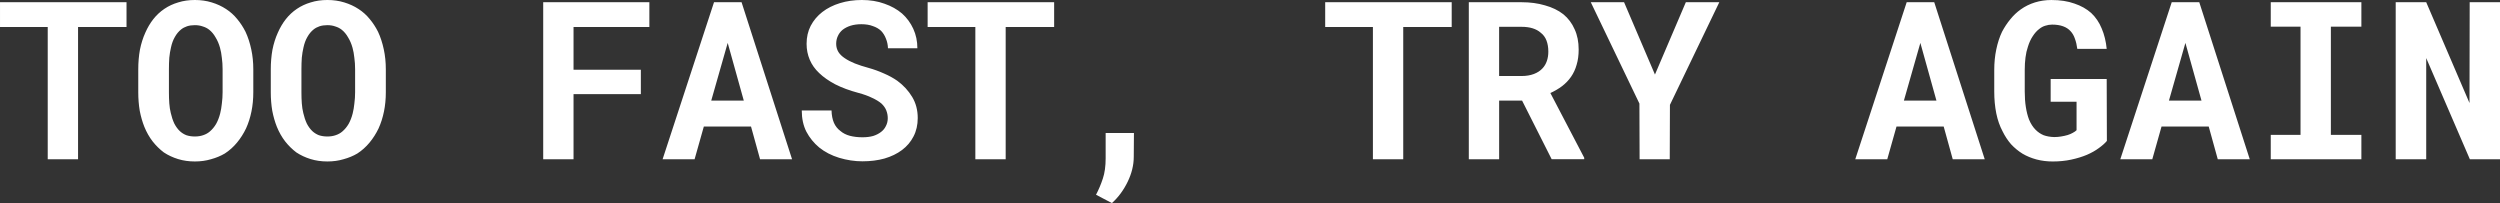<svg version="1.1" xmlns="http://www.w3.org/2000/svg" xmlns:xlink="http://www.w3.org/1999/xlink" width="189.099" height="15.36" viewBox="0,0,189.099,15.36"><rect x="0" y="0" width="189.099" height="15.36" fill="#333333" stroke="none"/><g transform="translate(-97.936,-18.58)"><g data-paper-data="{&quot;isPaintingLayer&quot;:true}" fill="#ffffff" fill-rule="nonzero" stroke="none" stroke-width="1" stroke-linecap="square" stroke-linejoin="miter" stroke-miterlimit="10" stroke-dasharray="" stroke-dashoffset="0" style="mix-blend-mode: normal"><path d="M103.84,20.623v10.002h-2.294v-10.002h-3.609v-1.875h9.569v1.875zM116.955,27.016c-0.093,0.457 -0.228,0.881 -0.406,1.273c-0.187,0.392 -0.415,0.751 -0.685,1.077c-0.27,0.326 -0.578,0.602 -0.923,0.825c-0.317,0.187 -0.667,0.331 -1.049,0.434c-0.373,0.112 -0.779,0.168 -1.217,0.168c-0.457,0 -0.881,-0.061 -1.273,-0.182c-0.392,-0.121 -0.751,-0.289 -1.077,-0.504c-0.308,-0.233 -0.588,-0.508 -0.839,-0.825c-0.252,-0.326 -0.462,-0.695 -0.63,-1.105c-0.149,-0.373 -0.266,-0.779 -0.35,-1.217c-0.075,-0.448 -0.112,-0.914 -0.112,-1.399v-1.735c0,-0.522 0.042,-1.017 0.126,-1.483c0.093,-0.466 0.228,-0.895 0.406,-1.287c0.168,-0.382 0.368,-0.723 0.602,-1.021c0.242,-0.308 0.522,-0.569 0.839,-0.783c0.317,-0.215 0.667,-0.378 1.049,-0.49c0.382,-0.121 0.802,-0.182 1.259,-0.182c0.457,0 0.881,0.061 1.273,0.182c0.401,0.121 0.765,0.289 1.091,0.504c0.317,0.205 0.597,0.457 0.839,0.755c0.242,0.289 0.452,0.611 0.63,0.965c0.187,0.401 0.331,0.844 0.434,1.329c0.103,0.476 0.154,0.979 0.154,1.511v1.735c0,0.513 -0.047,0.998 -0.14,1.455zM114.717,22.959c-0.028,-0.28 -0.075,-0.536 -0.14,-0.769c-0.084,-0.298 -0.196,-0.56 -0.336,-0.783c-0.131,-0.233 -0.289,-0.424 -0.476,-0.574c-0.14,-0.112 -0.303,-0.196 -0.49,-0.252c-0.177,-0.065 -0.378,-0.098 -0.602,-0.098c-0.215,0 -0.41,0.028 -0.588,0.084c-0.168,0.056 -0.317,0.135 -0.448,0.238c-0.187,0.149 -0.345,0.34 -0.476,0.574c-0.131,0.224 -0.228,0.49 -0.294,0.797c-0.056,0.233 -0.098,0.49 -0.126,0.769c-0.019,0.28 -0.028,0.569 -0.028,0.867v1.749c0,0.289 0.009,0.569 0.028,0.839c0.019,0.261 0.056,0.504 0.112,0.727c0.065,0.289 0.154,0.555 0.266,0.797c0.121,0.233 0.261,0.424 0.42,0.574c0.14,0.131 0.303,0.233 0.49,0.308c0.196,0.065 0.41,0.098 0.644,0.098c0.233,0 0.443,-0.033 0.63,-0.098c0.196,-0.065 0.364,-0.159 0.504,-0.28c0.187,-0.159 0.345,-0.35 0.476,-0.574c0.131,-0.233 0.233,-0.499 0.308,-0.797c0.056,-0.224 0.098,-0.471 0.126,-0.741c0.037,-0.28 0.056,-0.564 0.056,-0.853v-1.749c0,-0.298 -0.019,-0.583 -0.056,-0.853zM126.979,27.016c-0.093,0.457 -0.228,0.881 -0.406,1.273c-0.187,0.392 -0.415,0.751 -0.685,1.077c-0.27,0.326 -0.578,0.602 -0.923,0.825c-0.317,0.187 -0.667,0.331 -1.049,0.434c-0.373,0.112 -0.779,0.168 -1.217,0.168c-0.457,0 -0.881,-0.061 -1.273,-0.182c-0.392,-0.121 -0.751,-0.289 -1.077,-0.504c-0.308,-0.233 -0.588,-0.508 -0.839,-0.825c-0.252,-0.326 -0.462,-0.695 -0.63,-1.105c-0.149,-0.373 -0.266,-0.779 -0.35,-1.217c-0.075,-0.448 -0.112,-0.914 -0.112,-1.399v-1.735c0,-0.522 0.042,-1.017 0.126,-1.483c0.093,-0.466 0.228,-0.895 0.406,-1.287c0.168,-0.382 0.368,-0.723 0.602,-1.021c0.242,-0.308 0.522,-0.569 0.839,-0.783c0.317,-0.215 0.667,-0.378 1.049,-0.49c0.382,-0.121 0.802,-0.182 1.259,-0.182c0.457,0 0.881,0.061 1.273,0.182c0.401,0.121 0.765,0.289 1.091,0.504c0.317,0.205 0.597,0.457 0.839,0.755c0.242,0.289 0.452,0.611 0.63,0.965c0.187,0.401 0.331,0.844 0.434,1.329c0.103,0.476 0.154,0.979 0.154,1.511v1.735c0,0.513 -0.047,0.998 -0.14,1.455zM124.74,22.959c-0.028,-0.28 -0.075,-0.536 -0.14,-0.769c-0.084,-0.298 -0.196,-0.56 -0.336,-0.783c-0.131,-0.233 -0.289,-0.424 -0.476,-0.574c-0.14,-0.112 -0.303,-0.196 -0.49,-0.252c-0.177,-0.065 -0.378,-0.098 -0.602,-0.098c-0.215,0 -0.41,0.028 -0.588,0.084c-0.168,0.056 -0.317,0.135 -0.448,0.238c-0.187,0.149 -0.345,0.34 -0.476,0.574c-0.131,0.224 -0.228,0.49 -0.294,0.797c-0.056,0.233 -0.098,0.49 -0.126,0.769c-0.019,0.28 -0.028,0.569 -0.028,0.867v1.749c0,0.289 0.009,0.569 0.028,0.839c0.019,0.261 0.056,0.504 0.112,0.727c0.065,0.289 0.154,0.555 0.266,0.797c0.121,0.233 0.261,0.424 0.42,0.574c0.14,0.131 0.303,0.233 0.49,0.308c0.196,0.065 0.41,0.098 0.644,0.098c0.233,0 0.443,-0.033 0.63,-0.098c0.196,-0.065 0.364,-0.159 0.504,-0.28c0.187,-0.159 0.345,-0.35 0.476,-0.574c0.131,-0.233 0.233,-0.499 0.308,-0.797c0.056,-0.224 0.098,-0.471 0.126,-0.741c0.037,-0.28 0.056,-0.564 0.056,-0.853v-1.749c0,-0.298 -0.019,-0.583 -0.056,-0.853zM141.318,25.701v4.924h-2.294v-11.877h8.03v1.875h-5.736v3.232h5.092v1.847zM151.174,28.149l-0.699,2.476h-2.42l3.889,-11.877h2.084l3.819,11.877h-2.42l-0.685,-2.476zM154.196,26.19l-1.217,-4.365l-1.245,4.365zM164.975,26.932c-0.075,-0.187 -0.196,-0.359 -0.364,-0.518c-0.187,-0.159 -0.424,-0.303 -0.713,-0.434c-0.28,-0.14 -0.63,-0.266 -1.049,-0.378c-0.662,-0.177 -1.24,-0.392 -1.735,-0.644c-0.494,-0.261 -0.9,-0.546 -1.217,-0.853c-0.317,-0.298 -0.555,-0.634 -0.713,-1.007c-0.159,-0.373 -0.238,-0.774 -0.238,-1.203c0,-0.504 0.103,-0.956 0.308,-1.357c0.215,-0.41 0.508,-0.76 0.881,-1.049c0.373,-0.289 0.816,-0.513 1.329,-0.671c0.513,-0.159 1.068,-0.238 1.665,-0.238c0.625,0 1.194,0.093 1.707,0.28c0.513,0.177 0.956,0.424 1.329,0.741c0.364,0.326 0.648,0.713 0.853,1.161c0.205,0.448 0.308,0.937 0.308,1.469h-2.224c-0.009,-0.261 -0.061,-0.504 -0.154,-0.727c-0.084,-0.224 -0.205,-0.42 -0.364,-0.588c-0.168,-0.159 -0.378,-0.28 -0.63,-0.364c-0.242,-0.093 -0.532,-0.14 -0.867,-0.14c-0.298,0 -0.569,0.037 -0.811,0.112c-0.233,0.075 -0.434,0.177 -0.602,0.308c-0.159,0.131 -0.28,0.289 -0.364,0.476c-0.084,0.177 -0.126,0.373 -0.126,0.588c0,0.224 0.056,0.429 0.168,0.616c0.112,0.177 0.275,0.336 0.49,0.476c0.205,0.14 0.457,0.27 0.755,0.392c0.308,0.121 0.653,0.233 1.035,0.336c0.401,0.112 0.788,0.252 1.161,0.42c0.373,0.159 0.713,0.345 1.021,0.56c0.466,0.345 0.839,0.751 1.119,1.217c0.28,0.466 0.42,0.998 0.42,1.595c0,0.522 -0.107,0.989 -0.322,1.399c-0.205,0.401 -0.494,0.741 -0.867,1.021c-0.373,0.28 -0.816,0.494 -1.329,0.644c-0.504,0.14 -1.059,0.21 -1.665,0.21c-0.588,0 -1.175,-0.089 -1.763,-0.266c-0.578,-0.177 -1.082,-0.438 -1.511,-0.783c-0.401,-0.336 -0.723,-0.732 -0.965,-1.189c-0.233,-0.457 -0.35,-0.993 -0.35,-1.609h2.252c0.009,0.364 0.07,0.676 0.182,0.937c0.112,0.252 0.275,0.457 0.49,0.616c0.196,0.168 0.434,0.289 0.713,0.364c0.289,0.075 0.606,0.112 0.951,0.112c0.308,0 0.578,-0.033 0.811,-0.098c0.233,-0.075 0.434,-0.177 0.602,-0.308c0.159,-0.121 0.28,-0.27 0.364,-0.448c0.093,-0.177 0.14,-0.373 0.14,-0.588c0,-0.205 -0.037,-0.401 -0.112,-0.588zM174.005,20.623v10.002h-2.294v-10.002h-3.609v-1.875h9.569v1.875zM183.231,32.332c-0.308,0.634 -0.704,1.17 -1.189,1.609l-1.203,-0.63c0.205,-0.392 0.378,-0.802 0.518,-1.231c0.14,-0.42 0.21,-0.928 0.21,-1.525v-1.917h2.14l-0.014,1.805c0,0.625 -0.154,1.254 -0.462,1.889zM204.076,20.623v10.002h-2.294v-10.002h-3.609v-1.875h9.569v1.875zM211.33,26.19v4.435h-2.294v-11.877h3.987c0.653,0 1.245,0.079 1.777,0.238c0.541,0.149 1.003,0.373 1.385,0.671c0.373,0.308 0.658,0.685 0.853,1.133c0.205,0.438 0.308,0.951 0.308,1.539c0,0.429 -0.051,0.811 -0.154,1.147c-0.093,0.336 -0.233,0.639 -0.42,0.909c-0.187,0.27 -0.415,0.508 -0.685,0.713c-0.261,0.196 -0.555,0.368 -0.881,0.518l2.56,4.896v0.112h-2.462l-2.238,-4.435zM213.022,24.33c0.354,0 0.667,-0.051 0.937,-0.154c0.27,-0.103 0.49,-0.247 0.658,-0.434c0.14,-0.149 0.247,-0.331 0.322,-0.546c0.075,-0.215 0.112,-0.452 0.112,-0.713c0,-0.317 -0.047,-0.597 -0.14,-0.839c-0.093,-0.242 -0.238,-0.438 -0.434,-0.588c-0.168,-0.149 -0.373,-0.261 -0.616,-0.336c-0.242,-0.075 -0.522,-0.112 -0.839,-0.112h-1.693v3.721zM225.452,18.748h2.532l-3.735,7.764l-0.014,4.113h-2.28l-0.014,-4.211l-3.679,-7.666h2.518l2.336,5.47zM241.387,28.149l-0.699,2.476h-2.42l3.889,-11.877h2.084l3.819,11.877h-2.42l-0.685,-2.476zM244.408,26.19l-1.217,-4.365l-1.245,4.365zM256.684,29.786c-0.252,0.187 -0.55,0.354 -0.895,0.504c-0.354,0.149 -0.751,0.27 -1.189,0.364c-0.429,0.093 -0.895,0.14 -1.399,0.14c-0.429,0 -0.839,-0.051 -1.231,-0.154c-0.382,-0.103 -0.732,-0.247 -1.049,-0.434c-0.317,-0.196 -0.606,-0.434 -0.867,-0.713c-0.252,-0.289 -0.466,-0.616 -0.644,-0.979c-0.215,-0.401 -0.373,-0.853 -0.476,-1.357c-0.103,-0.513 -0.154,-1.063 -0.154,-1.651v-1.623c0,-0.56 0.051,-1.082 0.154,-1.567c0.103,-0.494 0.247,-0.937 0.434,-1.329c0.187,-0.354 0.396,-0.671 0.63,-0.951c0.233,-0.289 0.494,-0.536 0.783,-0.741c0.326,-0.233 0.685,-0.41 1.077,-0.532c0.392,-0.121 0.807,-0.182 1.245,-0.182c0.662,0 1.24,0.089 1.735,0.266c0.504,0.168 0.928,0.406 1.273,0.713c0.345,0.326 0.611,0.718 0.797,1.175c0.196,0.457 0.322,0.97 0.378,1.539h-2.224c-0.037,-0.289 -0.098,-0.546 -0.182,-0.769c-0.075,-0.224 -0.182,-0.41 -0.322,-0.56c-0.149,-0.168 -0.34,-0.294 -0.574,-0.378c-0.233,-0.084 -0.508,-0.126 -0.825,-0.126c-0.177,0 -0.35,0.028 -0.518,0.084c-0.159,0.047 -0.308,0.126 -0.448,0.238c-0.187,0.14 -0.354,0.326 -0.504,0.56c-0.149,0.224 -0.27,0.49 -0.364,0.797c-0.084,0.242 -0.145,0.513 -0.182,0.811c-0.037,0.289 -0.056,0.602 -0.056,0.937v1.637c0,0.429 0.028,0.821 0.084,1.175c0.056,0.354 0.135,0.667 0.238,0.937c0.065,0.159 0.14,0.303 0.224,0.434c0.084,0.131 0.177,0.247 0.28,0.35c0.177,0.177 0.378,0.312 0.602,0.406c0.233,0.084 0.499,0.131 0.797,0.14c0.177,0 0.35,-0.014 0.518,-0.042c0.177,-0.028 0.345,-0.065 0.504,-0.112c0.149,-0.047 0.28,-0.103 0.392,-0.168c0.121,-0.065 0.215,-0.131 0.28,-0.196v-2.154h-1.959v-1.721h4.239l0.014,4.686c-0.149,0.177 -0.354,0.359 -0.616,0.546zM261.434,28.149l-0.699,2.476h-2.42l3.889,-11.877h2.084l3.819,11.877h-2.42l-0.685,-2.476zM264.456,26.19l-1.217,-4.365l-1.245,4.365zM276.55,18.748v1.847h-2.308v8.184h2.308v1.847h-6.855v-1.847h2.252v-8.184h-2.252v-1.847zM284.755,30.625l-3.301,-7.652v7.652h-2.308v-11.877h2.308l3.274,7.624l0.014,-7.624h2.294v11.877z"/></g></g></svg>